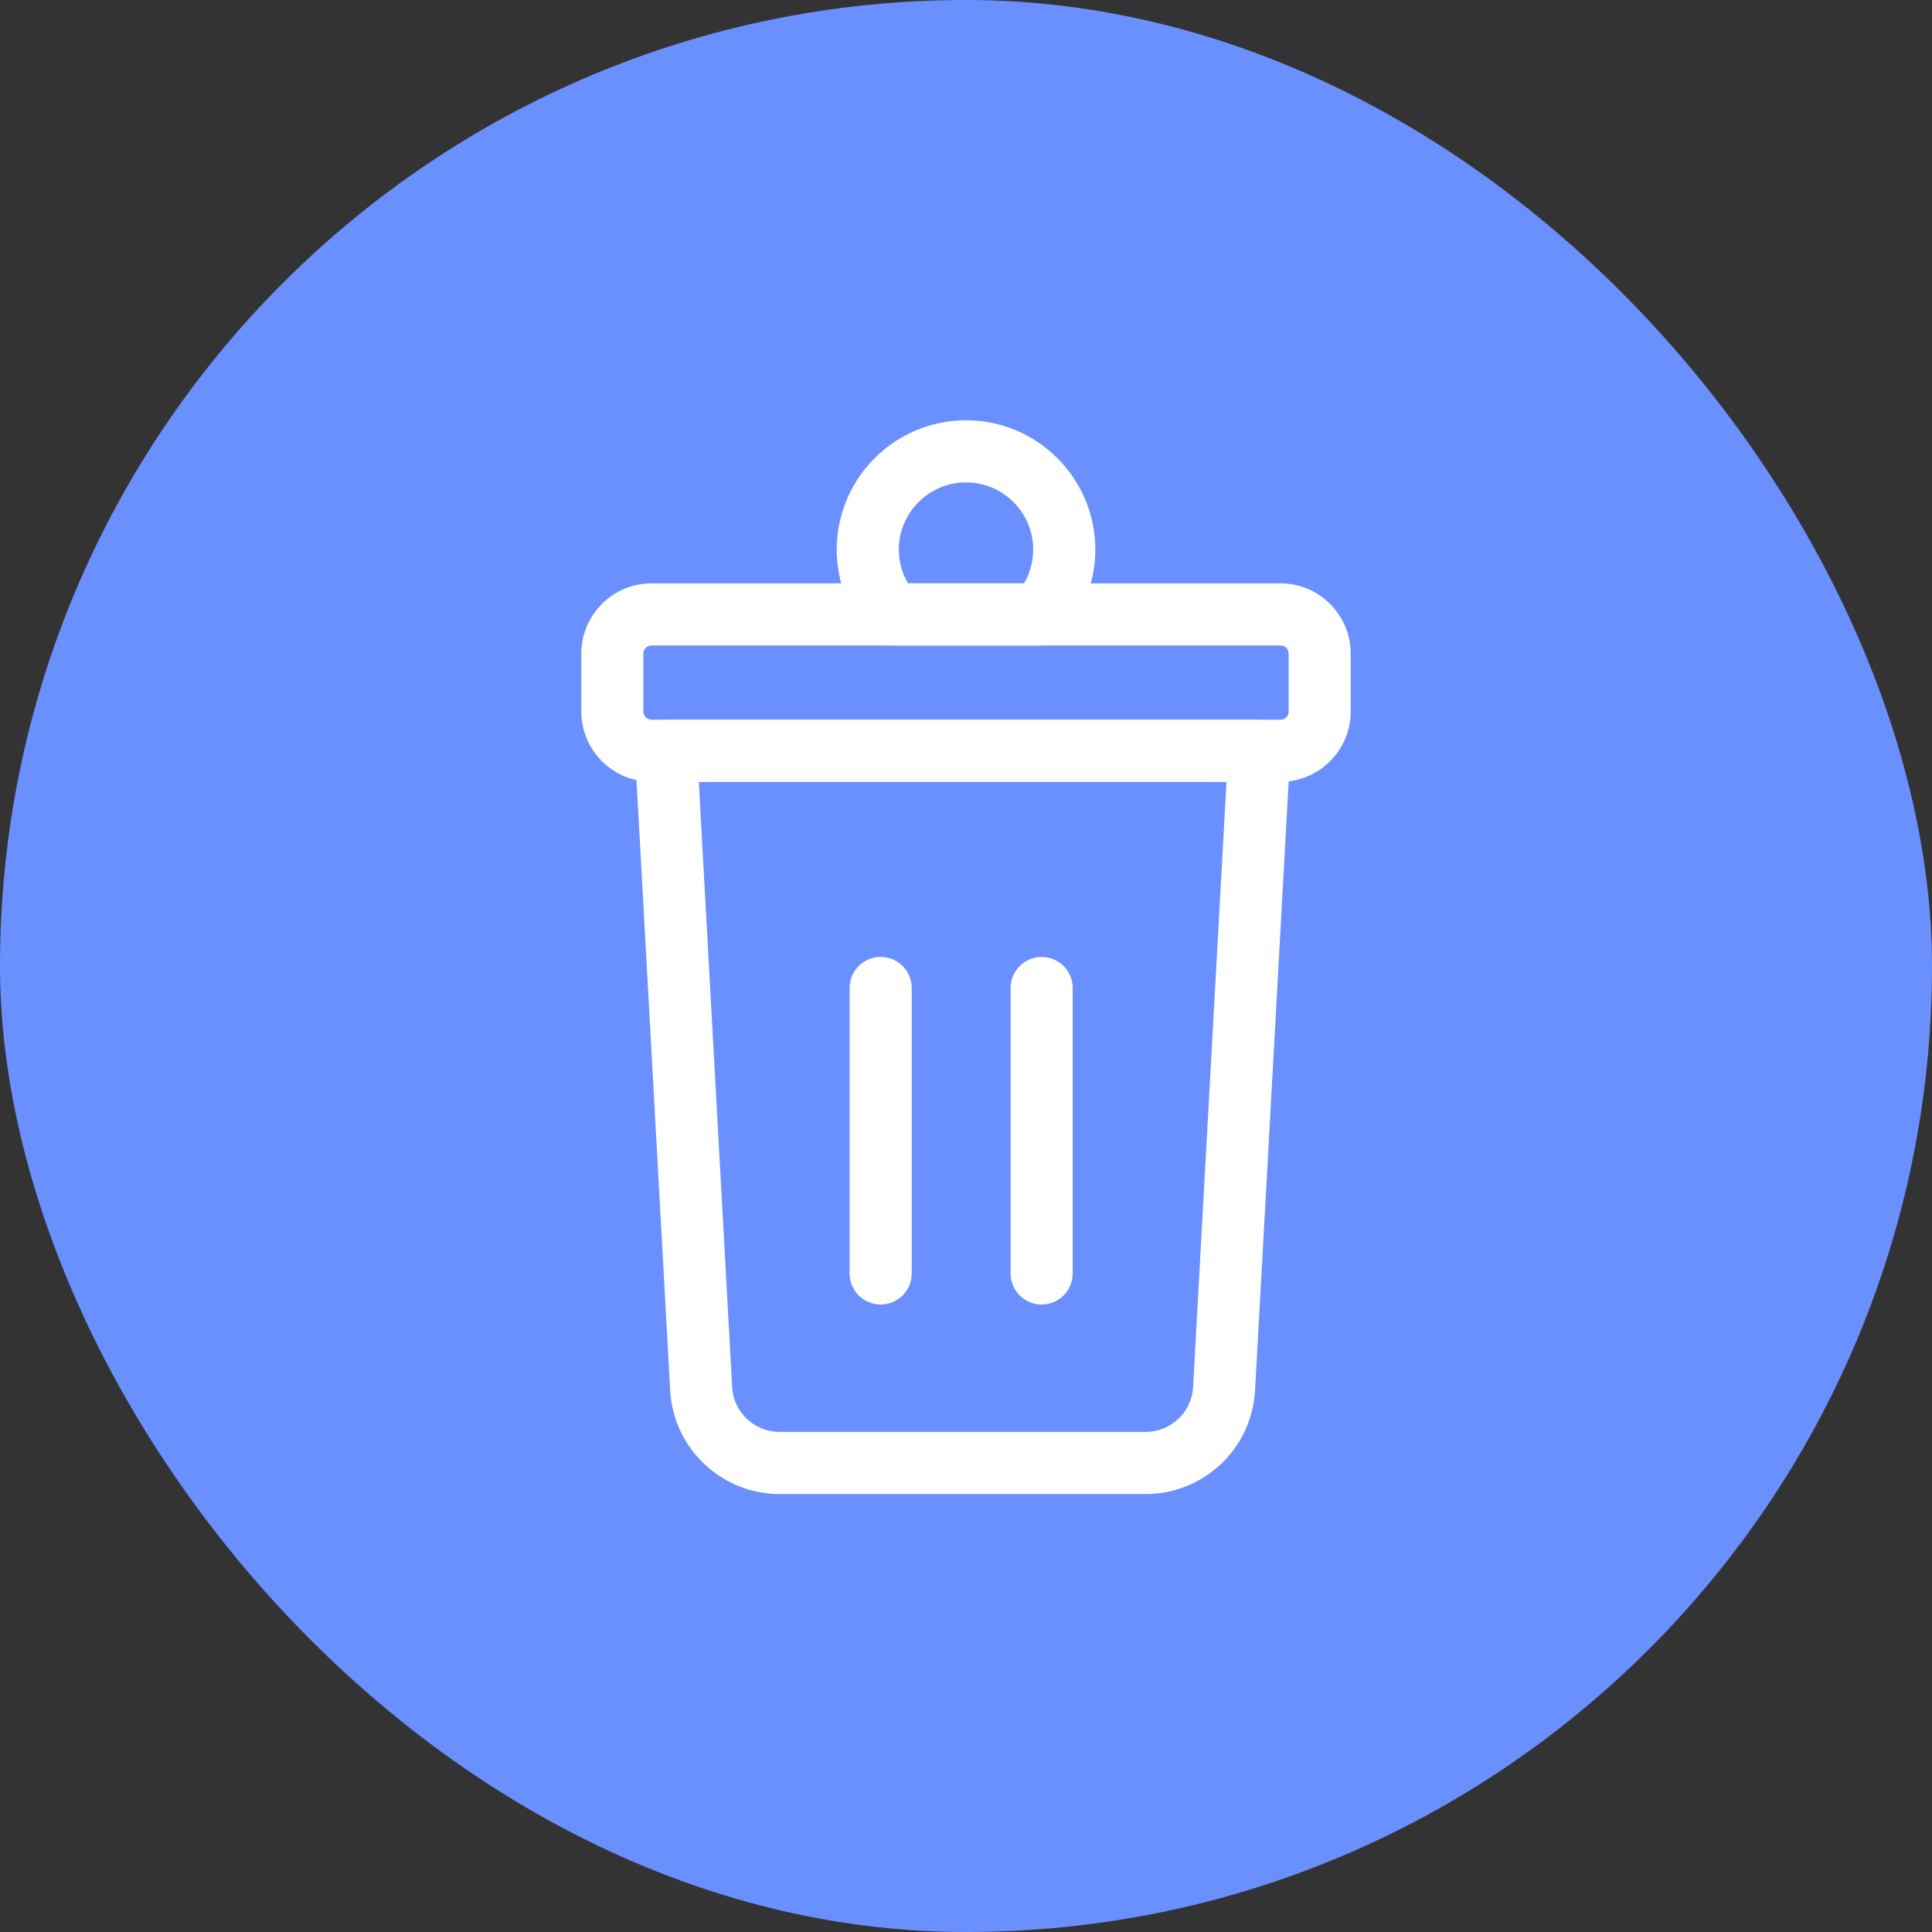 <svg width="32" height="32" viewBox="0 0 32 32" fill="none" xmlns="http://www.w3.org/2000/svg">
<rect x="0" y="0" width="32" height="32" fill="#333333" stroke="none"/>
<rect width="32" height="32" rx="16" fill="#6A90FF"/>
<path d="M18.975 24.596H12.914C12.03 24.596 11.299 23.905 11.25 23.022L10.667 12.456C10.661 12.356 10.697 12.258 10.766 12.186C10.835 12.113 10.931 12.072 11.031 12.072H20.857C20.957 12.072 21.053 12.113 21.122 12.186C21.191 12.258 21.227 12.356 21.221 12.456L20.638 23.022C20.589 23.905 19.859 24.596 18.975 24.596H18.975ZM11.416 12.8L11.977 22.982C12.005 23.479 12.416 23.867 12.914 23.867H18.975C19.472 23.867 19.883 23.479 19.911 22.982L20.473 12.8L11.416 12.8Z" fill="white" stroke="white" stroke-width="0.3"/>
<path d="M21.207 12.799H10.793C10.233 12.799 9.778 12.344 9.778 11.784V10.827C9.778 10.268 10.233 9.812 10.793 9.812H21.207C21.767 9.812 22.222 10.267 22.222 10.827V11.784C22.222 12.344 21.767 12.799 21.207 12.799H21.207ZM10.793 10.541C10.635 10.541 10.506 10.669 10.506 10.827V11.784C10.506 11.942 10.635 12.071 10.793 12.071H21.207C21.368 12.071 21.494 11.945 21.494 11.784V10.827C21.494 10.666 21.368 10.541 21.207 10.541H10.793Z" fill="white" stroke="white" stroke-width="0.3"/>
<path d="M17.221 10.541H14.78C14.676 10.541 14.577 10.496 14.508 10.418C14.186 10.055 14.009 9.588 14.009 9.102C14.009 8.005 14.902 7.111 16 7.111C17.098 7.111 17.992 8.005 17.992 9.103C17.992 9.588 17.815 10.055 17.494 10.418C17.424 10.496 17.325 10.541 17.221 10.541ZM14.957 9.812H17.044C17.186 9.605 17.263 9.358 17.263 9.103C17.263 8.406 16.696 7.84 16 7.84C15.304 7.84 14.737 8.406 14.737 9.103C14.737 9.358 14.815 9.605 14.957 9.812H14.957Z" fill="white" stroke="white" stroke-width="0.3"/>
<path d="M17.253 21.457C17.052 21.457 16.889 21.294 16.889 21.092V16.364C16.889 16.163 17.052 16 17.253 16C17.454 16 17.617 16.163 17.617 16.364V21.092C17.617 21.294 17.454 21.457 17.253 21.457V21.457Z" fill="white" stroke="white" stroke-width="0.3"/>
<path d="M14.586 21.457C14.385 21.457 14.222 21.294 14.222 21.092V16.364C14.222 16.163 14.385 16 14.586 16C14.788 16 14.951 16.163 14.951 16.364V21.092C14.951 21.294 14.788 21.457 14.586 21.457V21.457Z" fill="white" stroke="white" stroke-width="0.3"/>
</svg>
